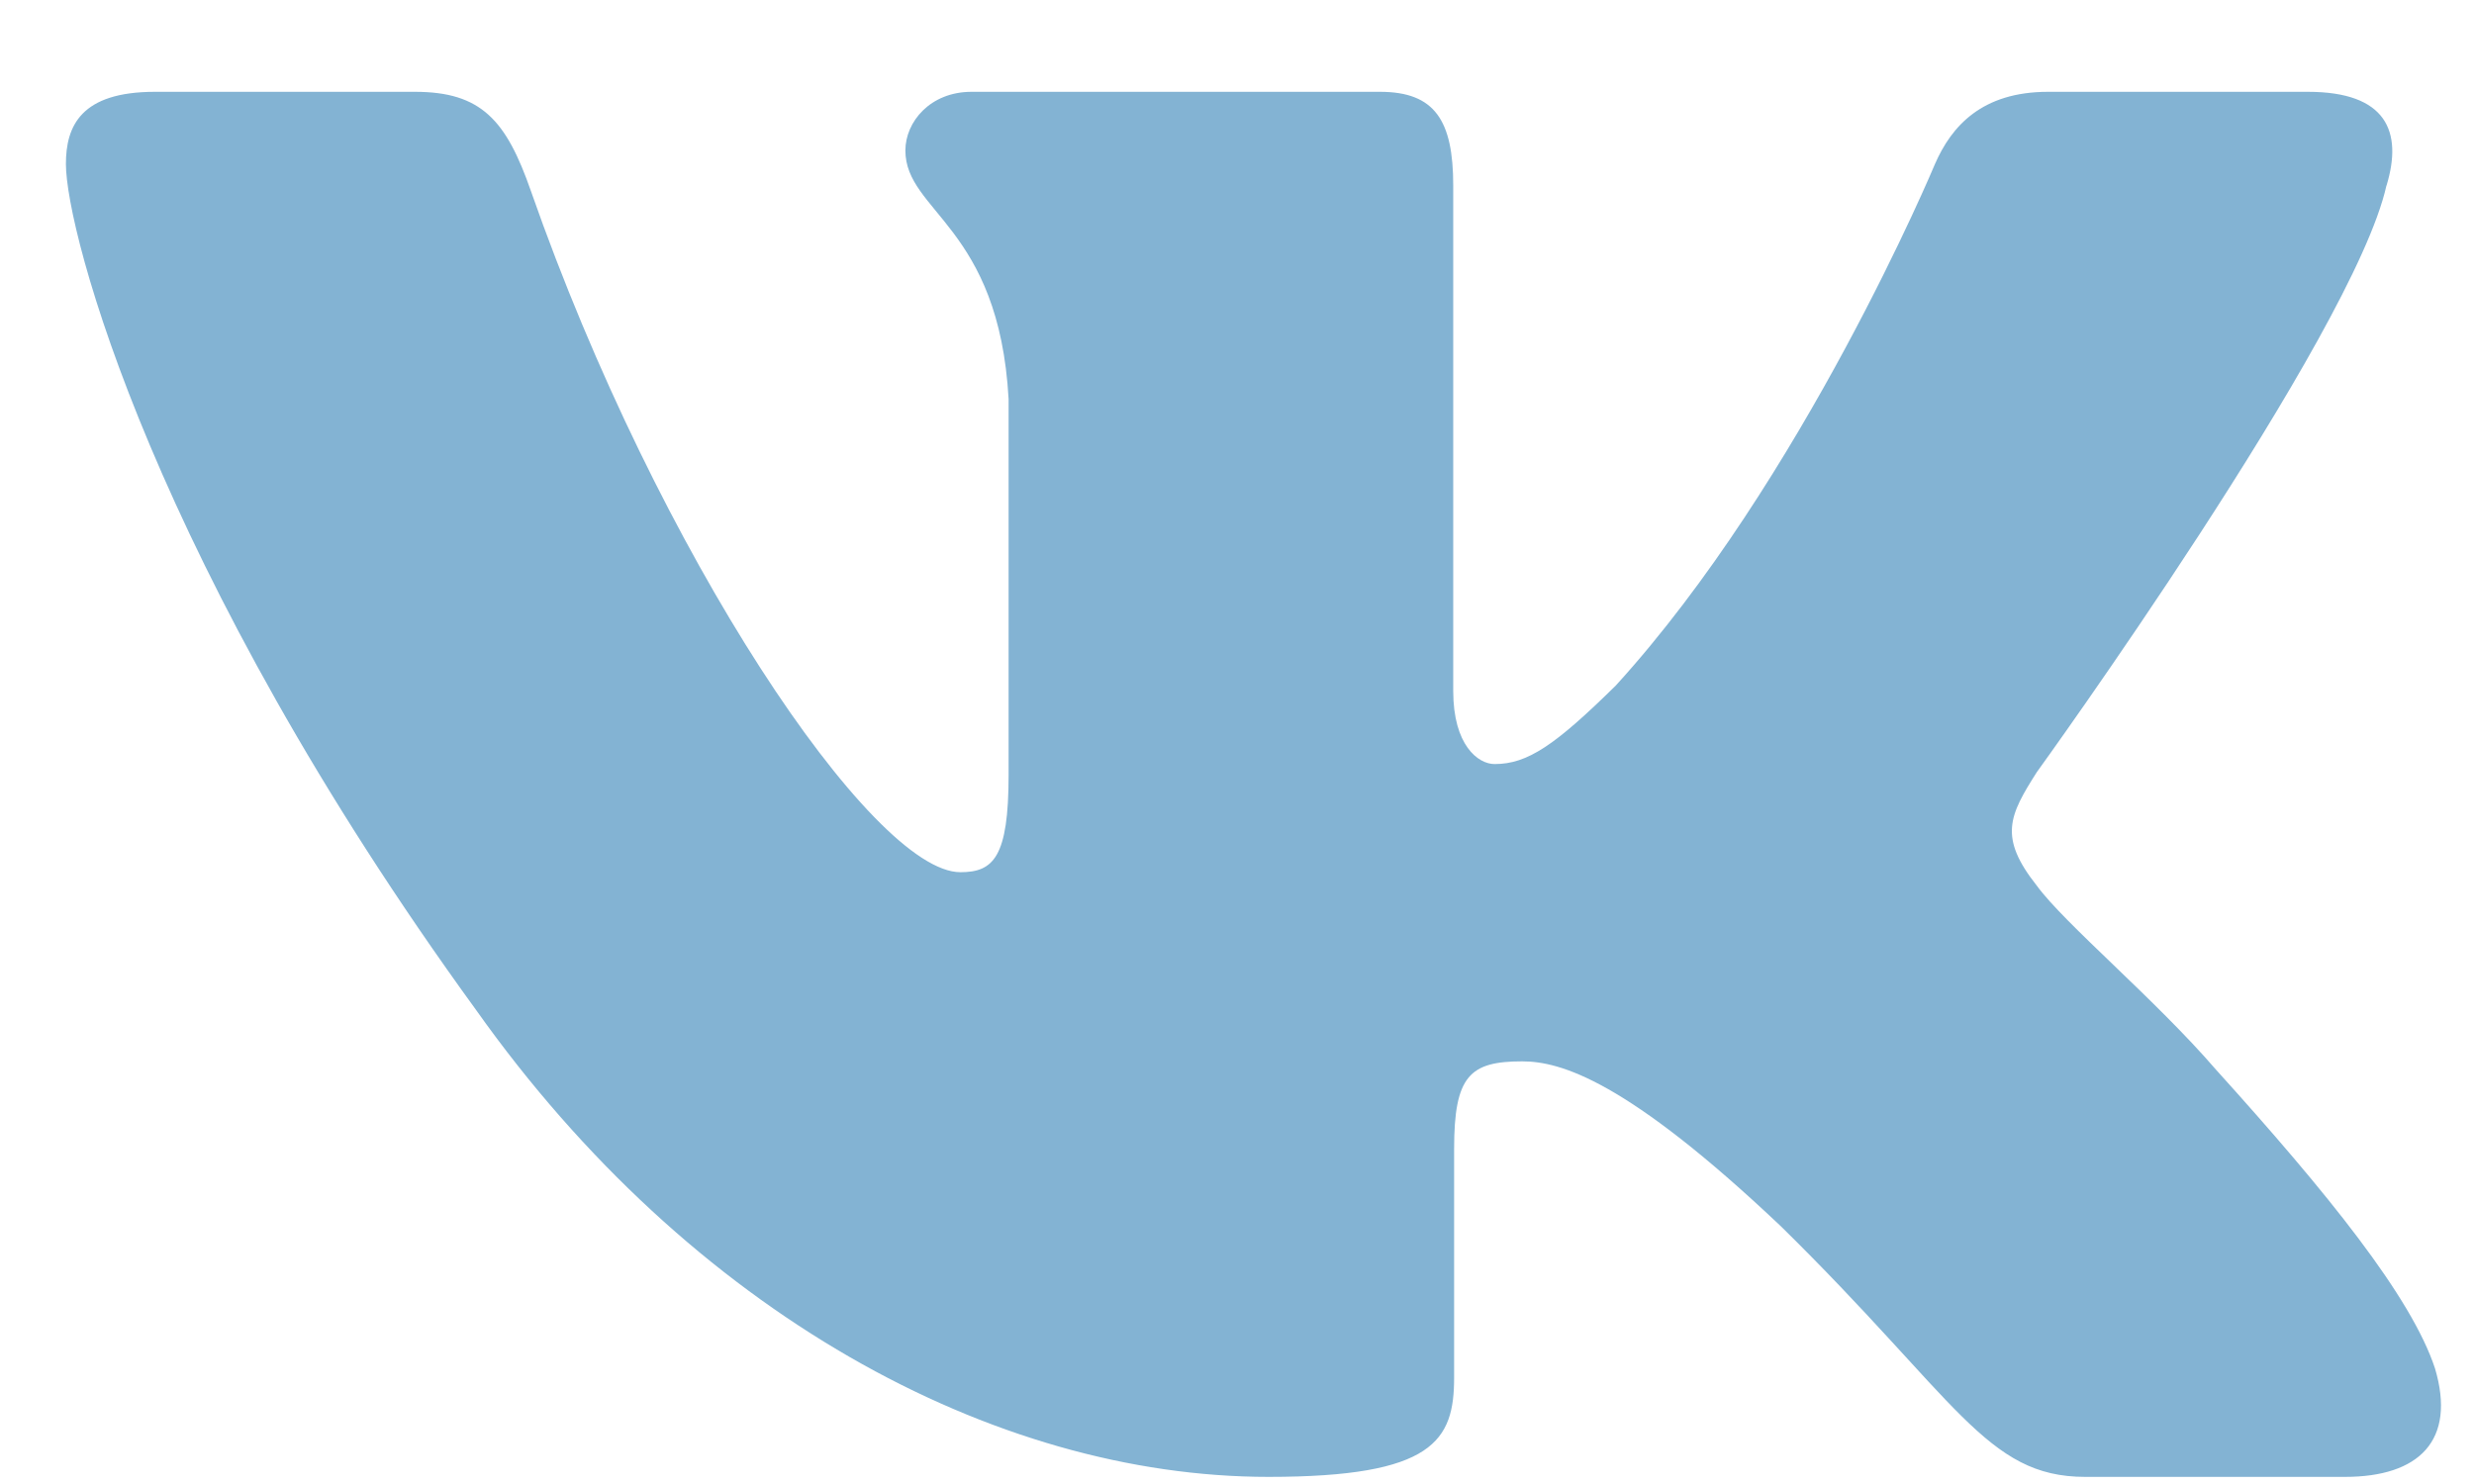 <svg width="25" height="15" viewBox="0 0 25 15" fill="none" xmlns="http://www.w3.org/2000/svg">
<path fill-rule="evenodd" clip-rule="evenodd" d="M24.116 1.876C24.282 1.33 24.116 0.928 23.321 0.928H20.696C20.028 0.928 19.72 1.275 19.553 1.658C19.553 1.658 18.218 4.854 16.327 6.93C15.715 7.532 15.437 7.723 15.103 7.723C14.936 7.723 14.685 7.532 14.685 6.985V1.876C14.685 1.22 14.501 0.928 13.945 0.928H9.817C9.4 0.928 9.149 1.232 9.149 1.521C9.149 2.142 10.095 2.286 10.192 4.034V7.832C10.192 8.665 10.039 8.816 9.705 8.816C8.815 8.816 6.65 5.605 5.365 1.931C5.116 1.216 4.864 0.928 4.193 0.928H1.566C0.816 0.928 0.666 1.275 0.666 1.658C0.666 2.34 1.556 5.728 4.811 10.209C6.981 13.269 10.036 14.928 12.819 14.928C14.488 14.928 14.694 14.56 14.694 13.925V11.612C14.694 10.875 14.852 10.728 15.381 10.728C15.771 10.728 16.438 10.92 17.996 12.395C19.776 14.144 20.069 14.928 21.071 14.928H23.696C24.446 14.928 24.822 14.56 24.606 13.832C24.368 13.108 23.518 12.057 22.391 10.81C21.779 10.1 20.861 9.335 20.582 8.952C20.193 8.461 20.304 8.242 20.582 7.805C20.582 7.805 23.782 3.379 24.115 1.876H24.116Z" fill="#83B3D3"/>
</svg>
